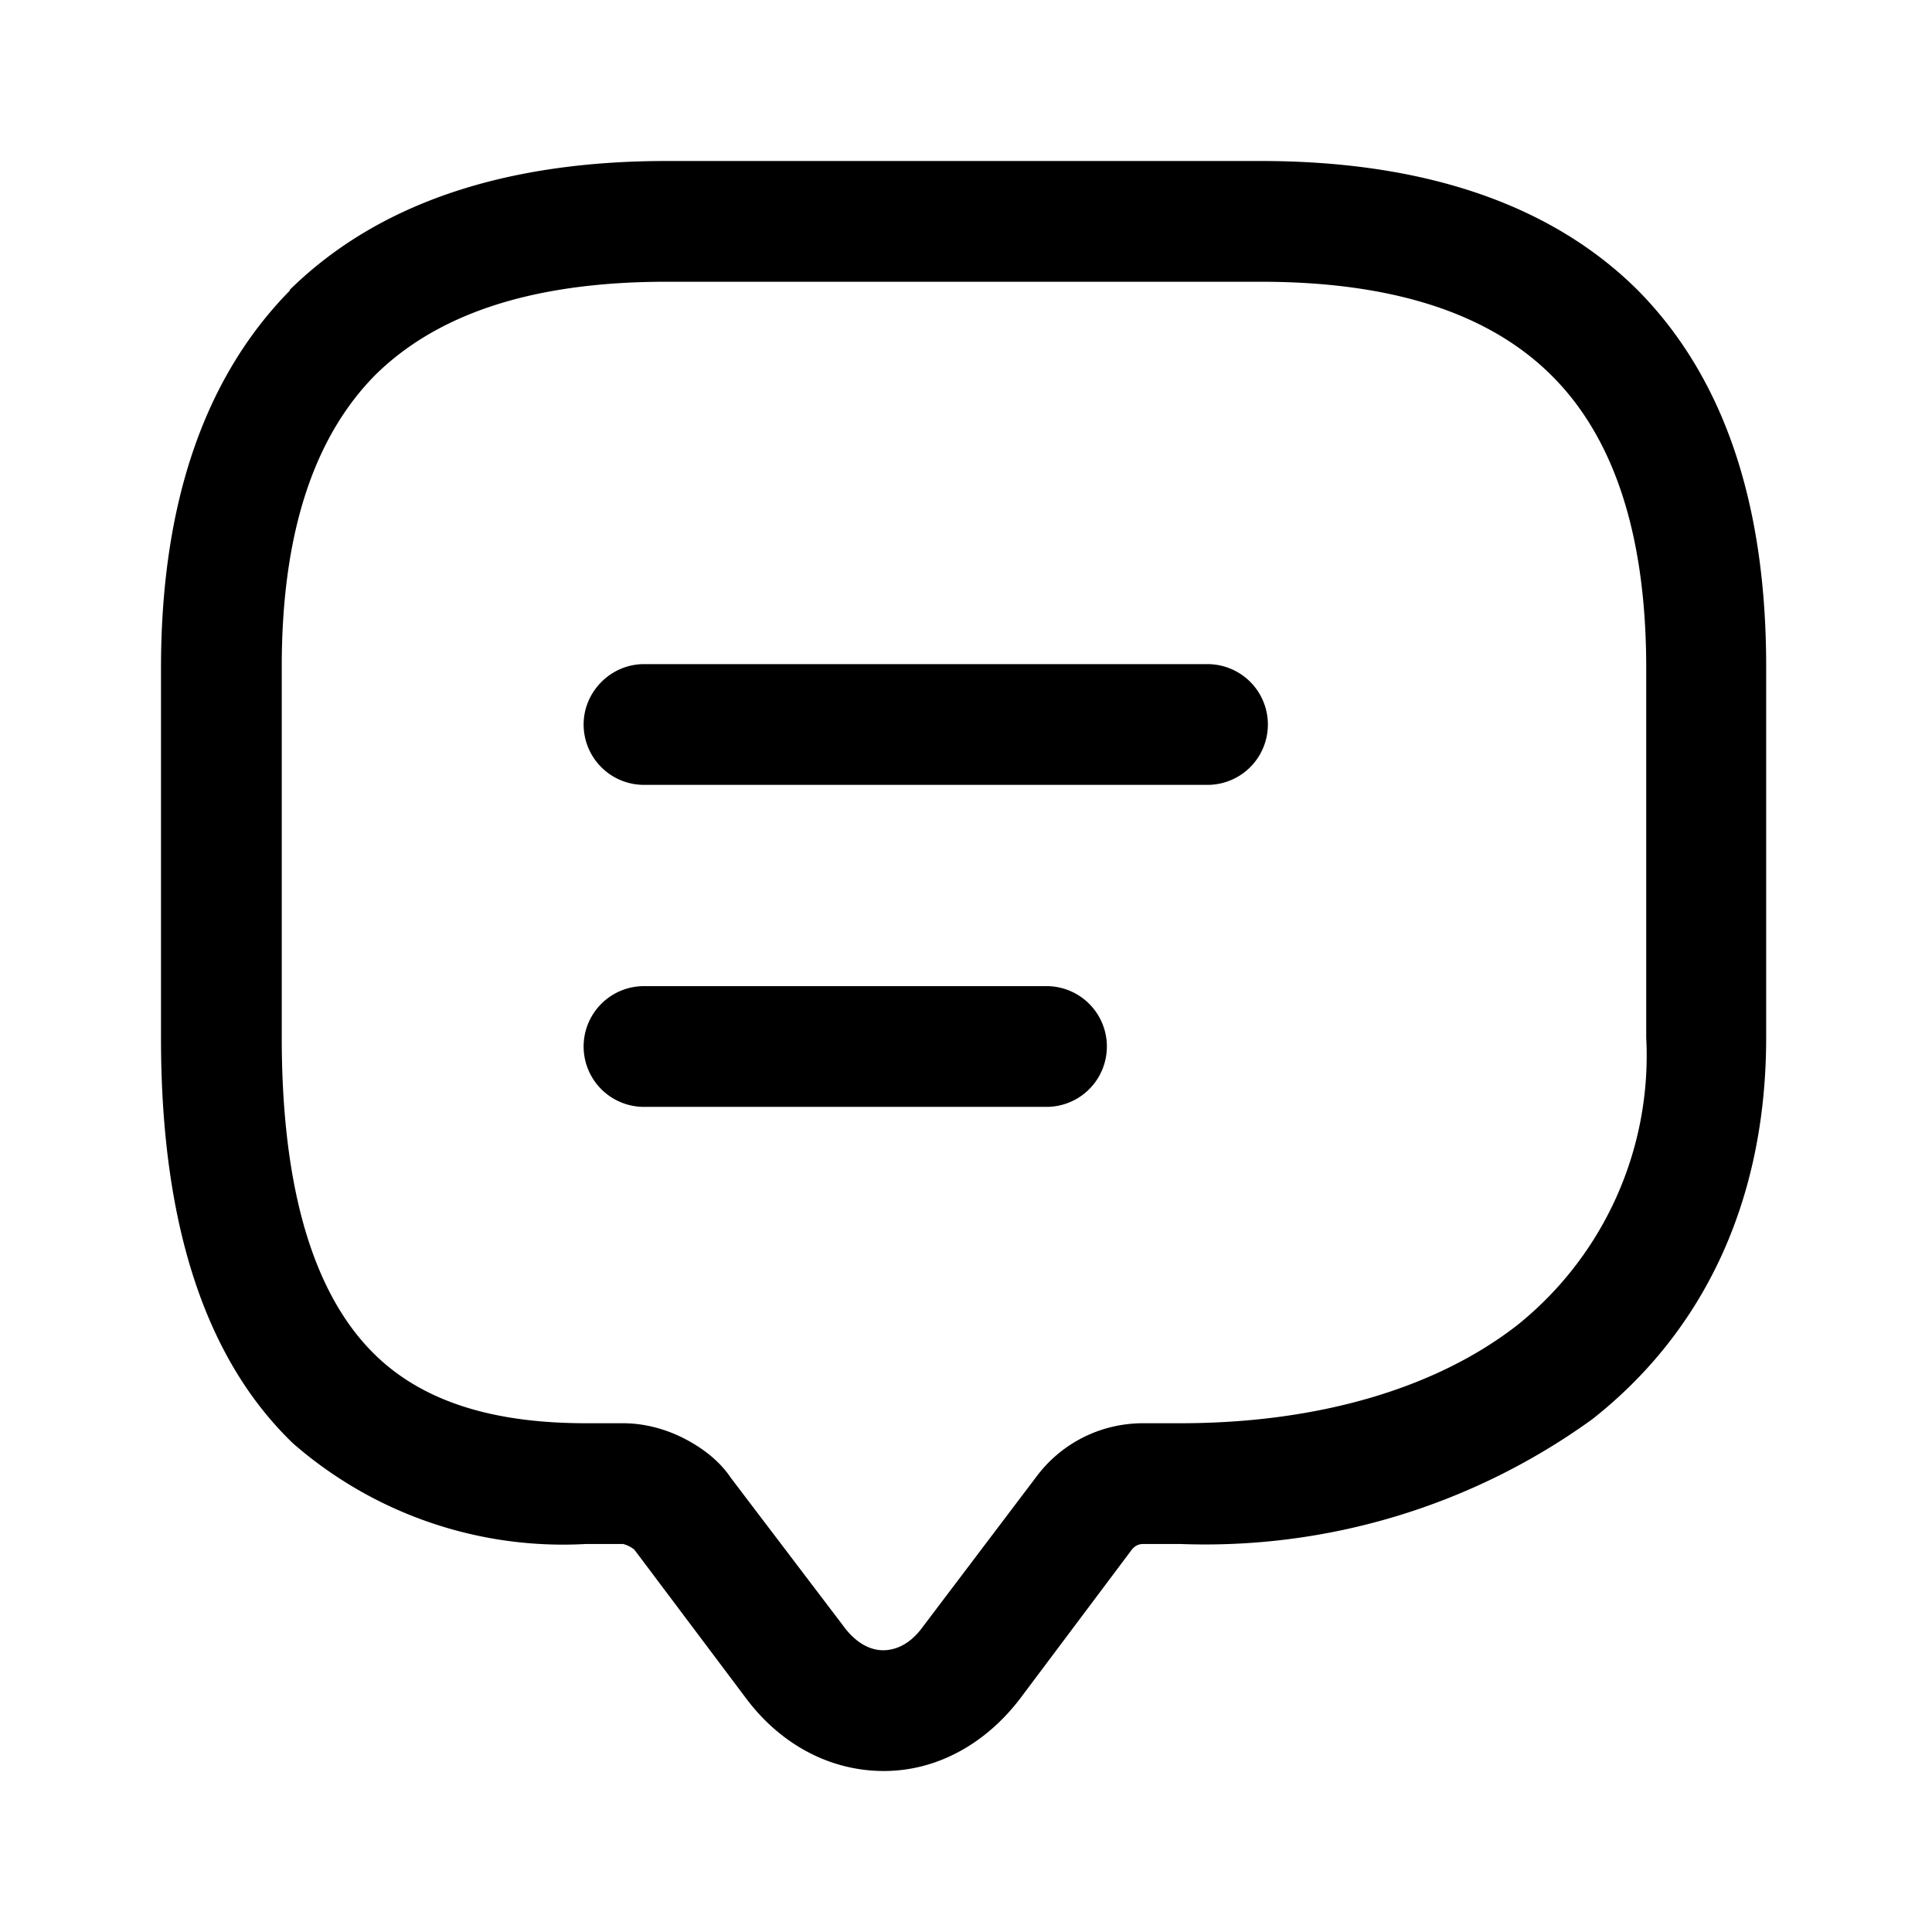 <svg viewBox="0 0 24 24" focusable="false"><path d="M4.66 4.66c-.73.74-1.16 1.9-1.16 3.62v4.61c0 2.2.54 3.35 1.18 3.96.64.61 1.55.83 2.6.83h.46c.28 0 .54.08.74.18.2.1.44.26.6.5l1.39 1.83c.18.25.37.31.5.31.14 0 .33-.06.5-.3l1.4-1.85c.31-.42.8-.67 1.33-.67h.46c1.73 0 3.19-.44 4.19-1.22a4.29 4.29 0 001.6-3.57V8.3c0-1.74-.44-2.9-1.17-3.63S17.4 3.5 15.66 3.5H8.28c-1.73 0-2.88.43-3.62 1.16zM3.6 3.6C4.72 2.5 6.32 2 8.28 2h7.38c1.96 0 3.57.5 4.68 1.6 1.11 1.12 1.6 2.72 1.6 4.68v4.61c0 2.06-.8 3.67-2.16 4.74a8.21 8.21 0 01-5.12 1.55h-.46c-.05 0-.1.02-.14.07l-1.38 1.84c-.43.57-1.04.91-1.7.91-.68 0-1.29-.34-1.71-.9l-1.39-1.85a.37.37 0 00-.14-.07h-.46a5.1 5.1 0 01-3.64-1.25C2.6 16.93 2 15.31 2 12.9V8.3c0-1.97.5-3.57 1.6-4.69zM7.25 9c0-.41.34-.75.75-.75h7a.75.75 0 010 1.5H8A.75.75 0 017.25 9zM8 12.25a.75.75 0 000 1.5h5a.75.75 0 000-1.5H8z" /></svg>